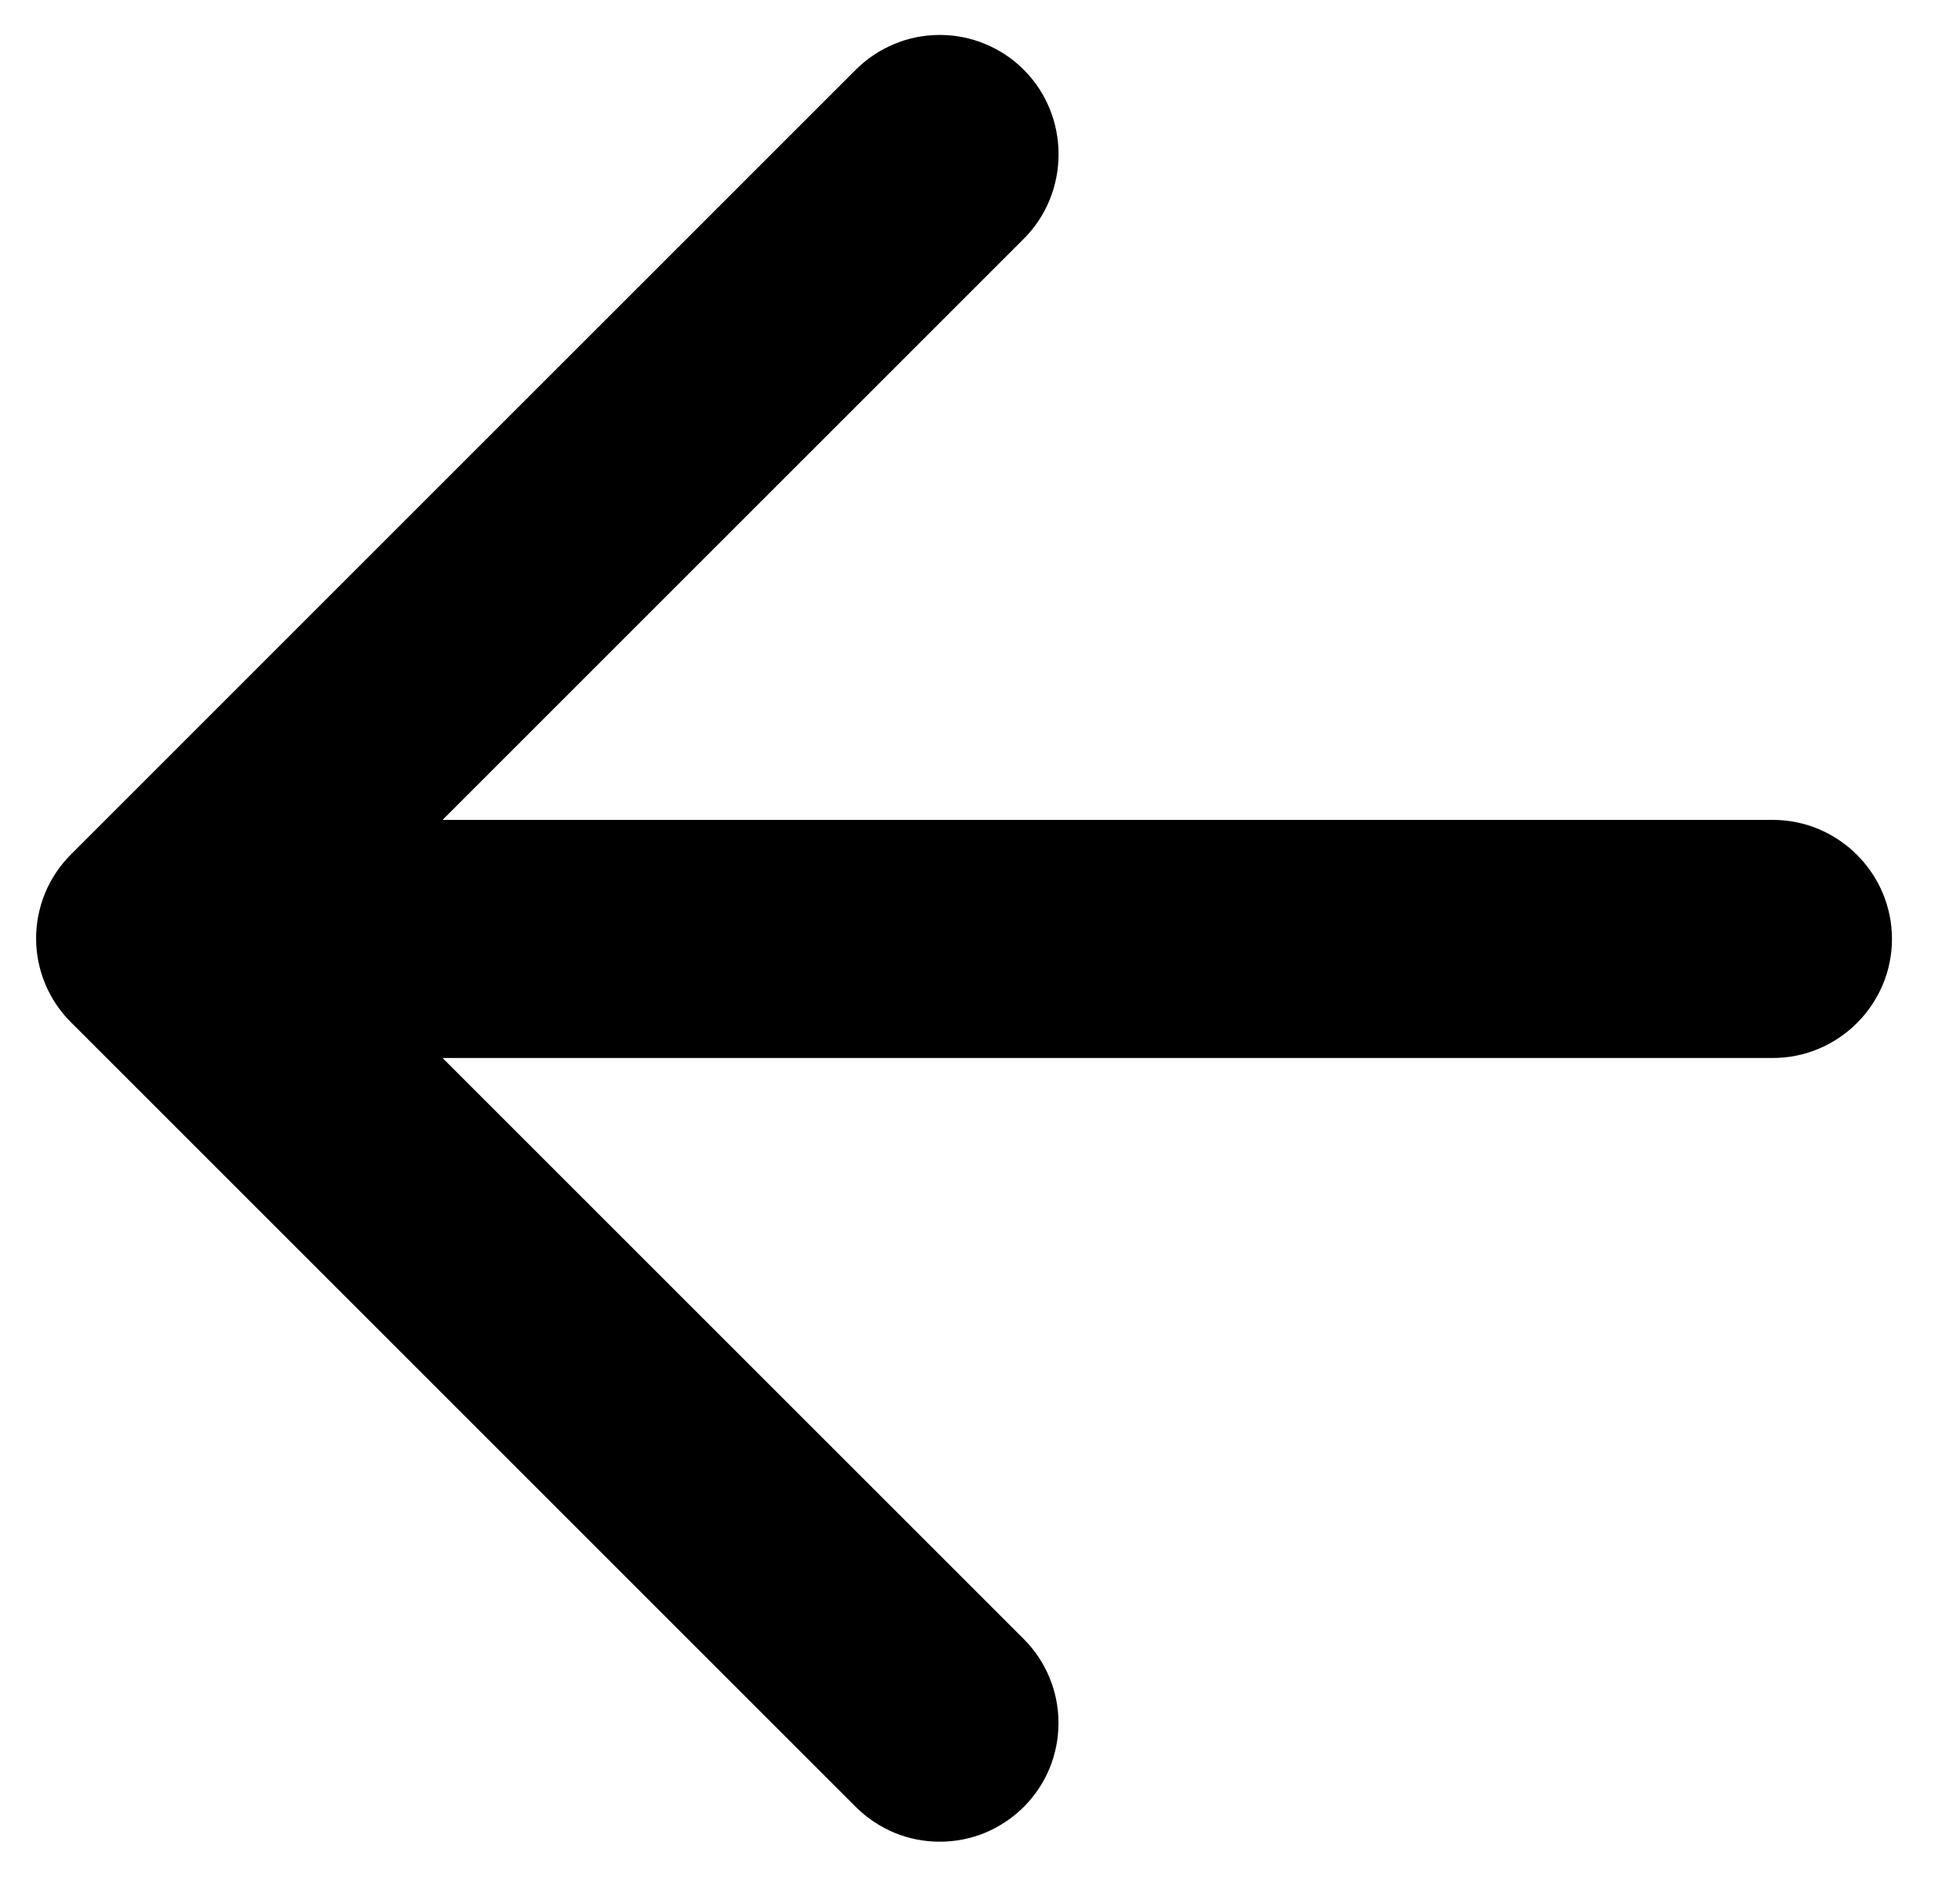 <svg width="24" height="23" viewBox="0 0 24 23" fill="none" xmlns="http://www.w3.org/2000/svg">
<path d="M21.709 10.042H5.419L12.536 2.925C13.104 2.356 13.104 1.423 12.536 0.854C12.401 0.719 12.24 0.612 12.064 0.539C11.887 0.465 11.698 0.428 11.507 0.428C11.316 0.428 11.127 0.465 10.951 0.539C10.774 0.612 10.614 0.719 10.479 0.854L0.869 10.465C0.734 10.6 0.626 10.76 0.553 10.936C0.48 11.113 0.442 11.302 0.442 11.493C0.442 11.684 0.48 11.873 0.553 12.049C0.626 12.226 0.734 12.386 0.869 12.521L10.479 22.131C10.614 22.266 10.775 22.373 10.951 22.447C11.127 22.52 11.316 22.557 11.507 22.557C11.698 22.557 11.887 22.52 12.064 22.447C12.24 22.373 12.4 22.266 12.536 22.131C12.671 21.996 12.778 21.836 12.851 21.66C12.924 21.483 12.961 21.294 12.961 21.103C12.961 20.912 12.924 20.723 12.851 20.547C12.778 20.37 12.671 20.21 12.536 20.075L5.419 12.958H21.709C22.511 12.958 23.167 12.302 23.167 11.5C23.167 10.698 22.511 10.042 21.709 10.042Z" fill="black"/>
</svg>
